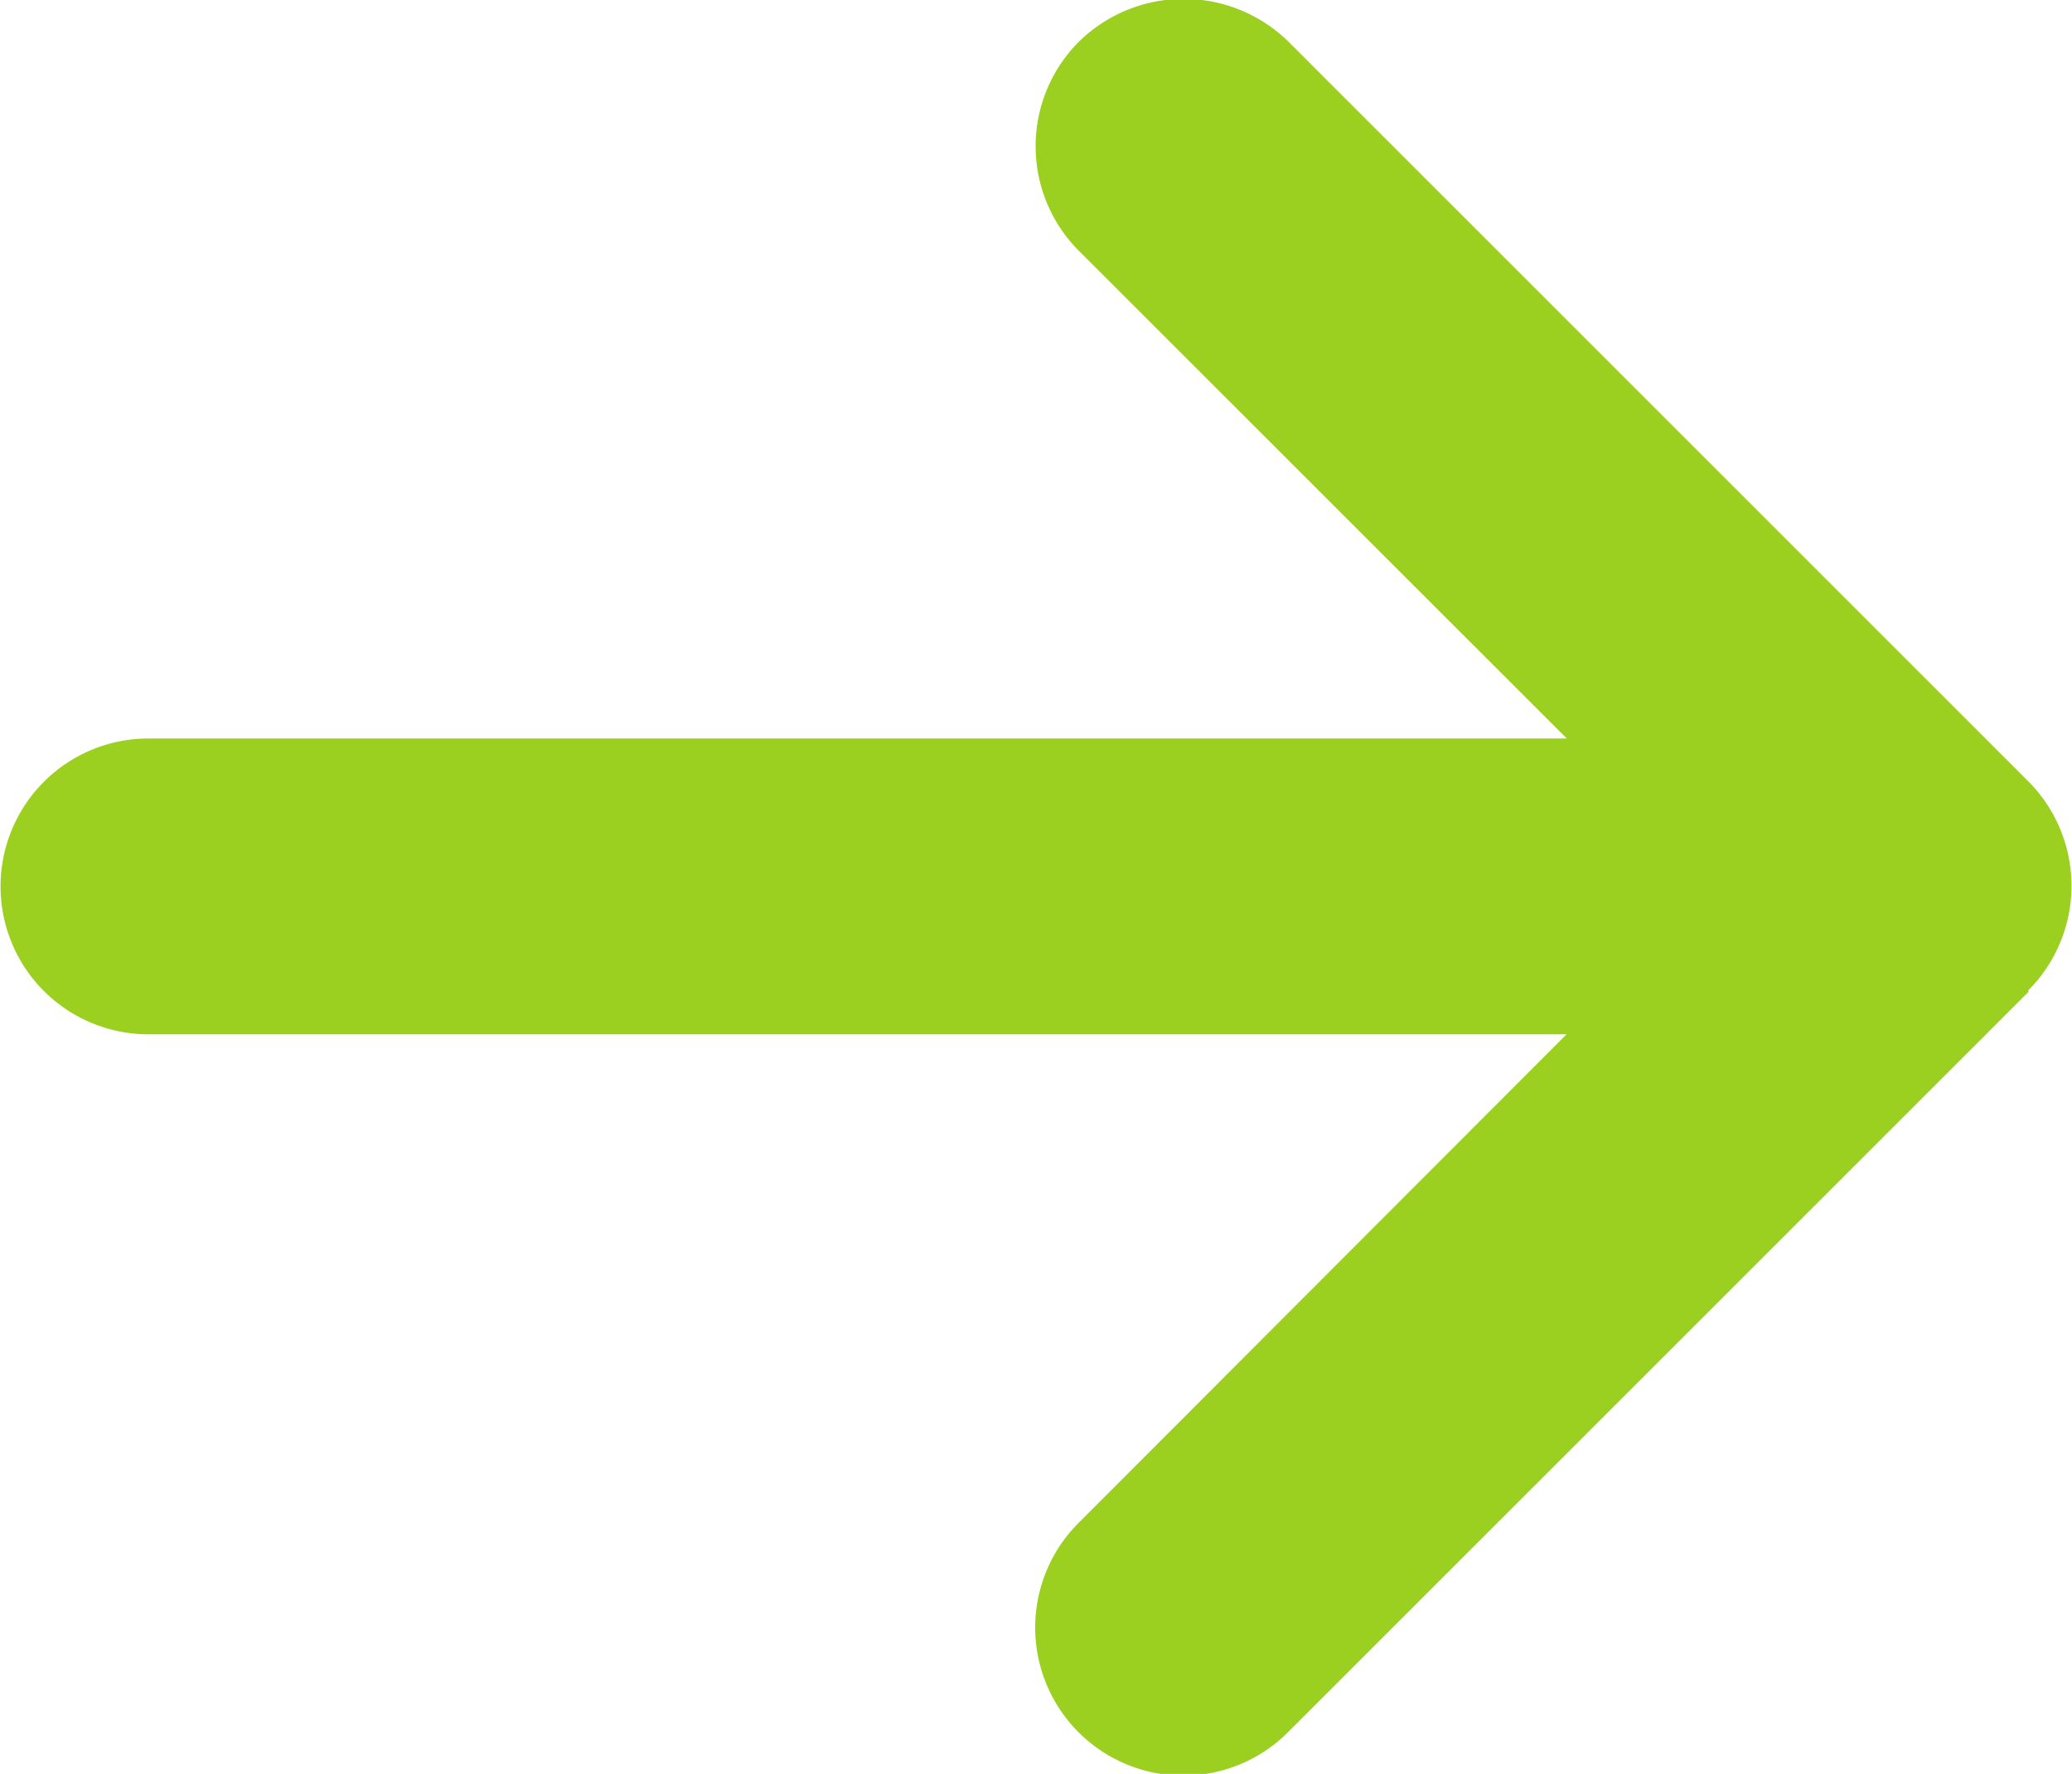 <svg xmlns="http://www.w3.org/2000/svg" width="18.906" height="16.19" viewBox="0 0 18.906 16.19">
  <defs>
    <style>
      .cls-1 {
        fill: #9bcf20;
        fill-rule: evenodd;
      }
    </style>
  </defs>
  <path id="icon__-_" data-name="icon__-&gt;" class="cls-1" d="M791.1,1012.82a1.351,1.351,0,0,0,0-1.91l-6.75-6.75a1.365,1.365,0,0,0-1.911,0,1.351,1.351,0,0,0,0,1.91l4.451,4.45H773.949a1.35,1.35,0,1,0,0,2.7h12.939l-4.443,4.45a1.351,1.351,0,1,0,1.911,1.91l6.75-6.75Z" transform="translate(-772.594 -1003.78)"/>
</svg>

